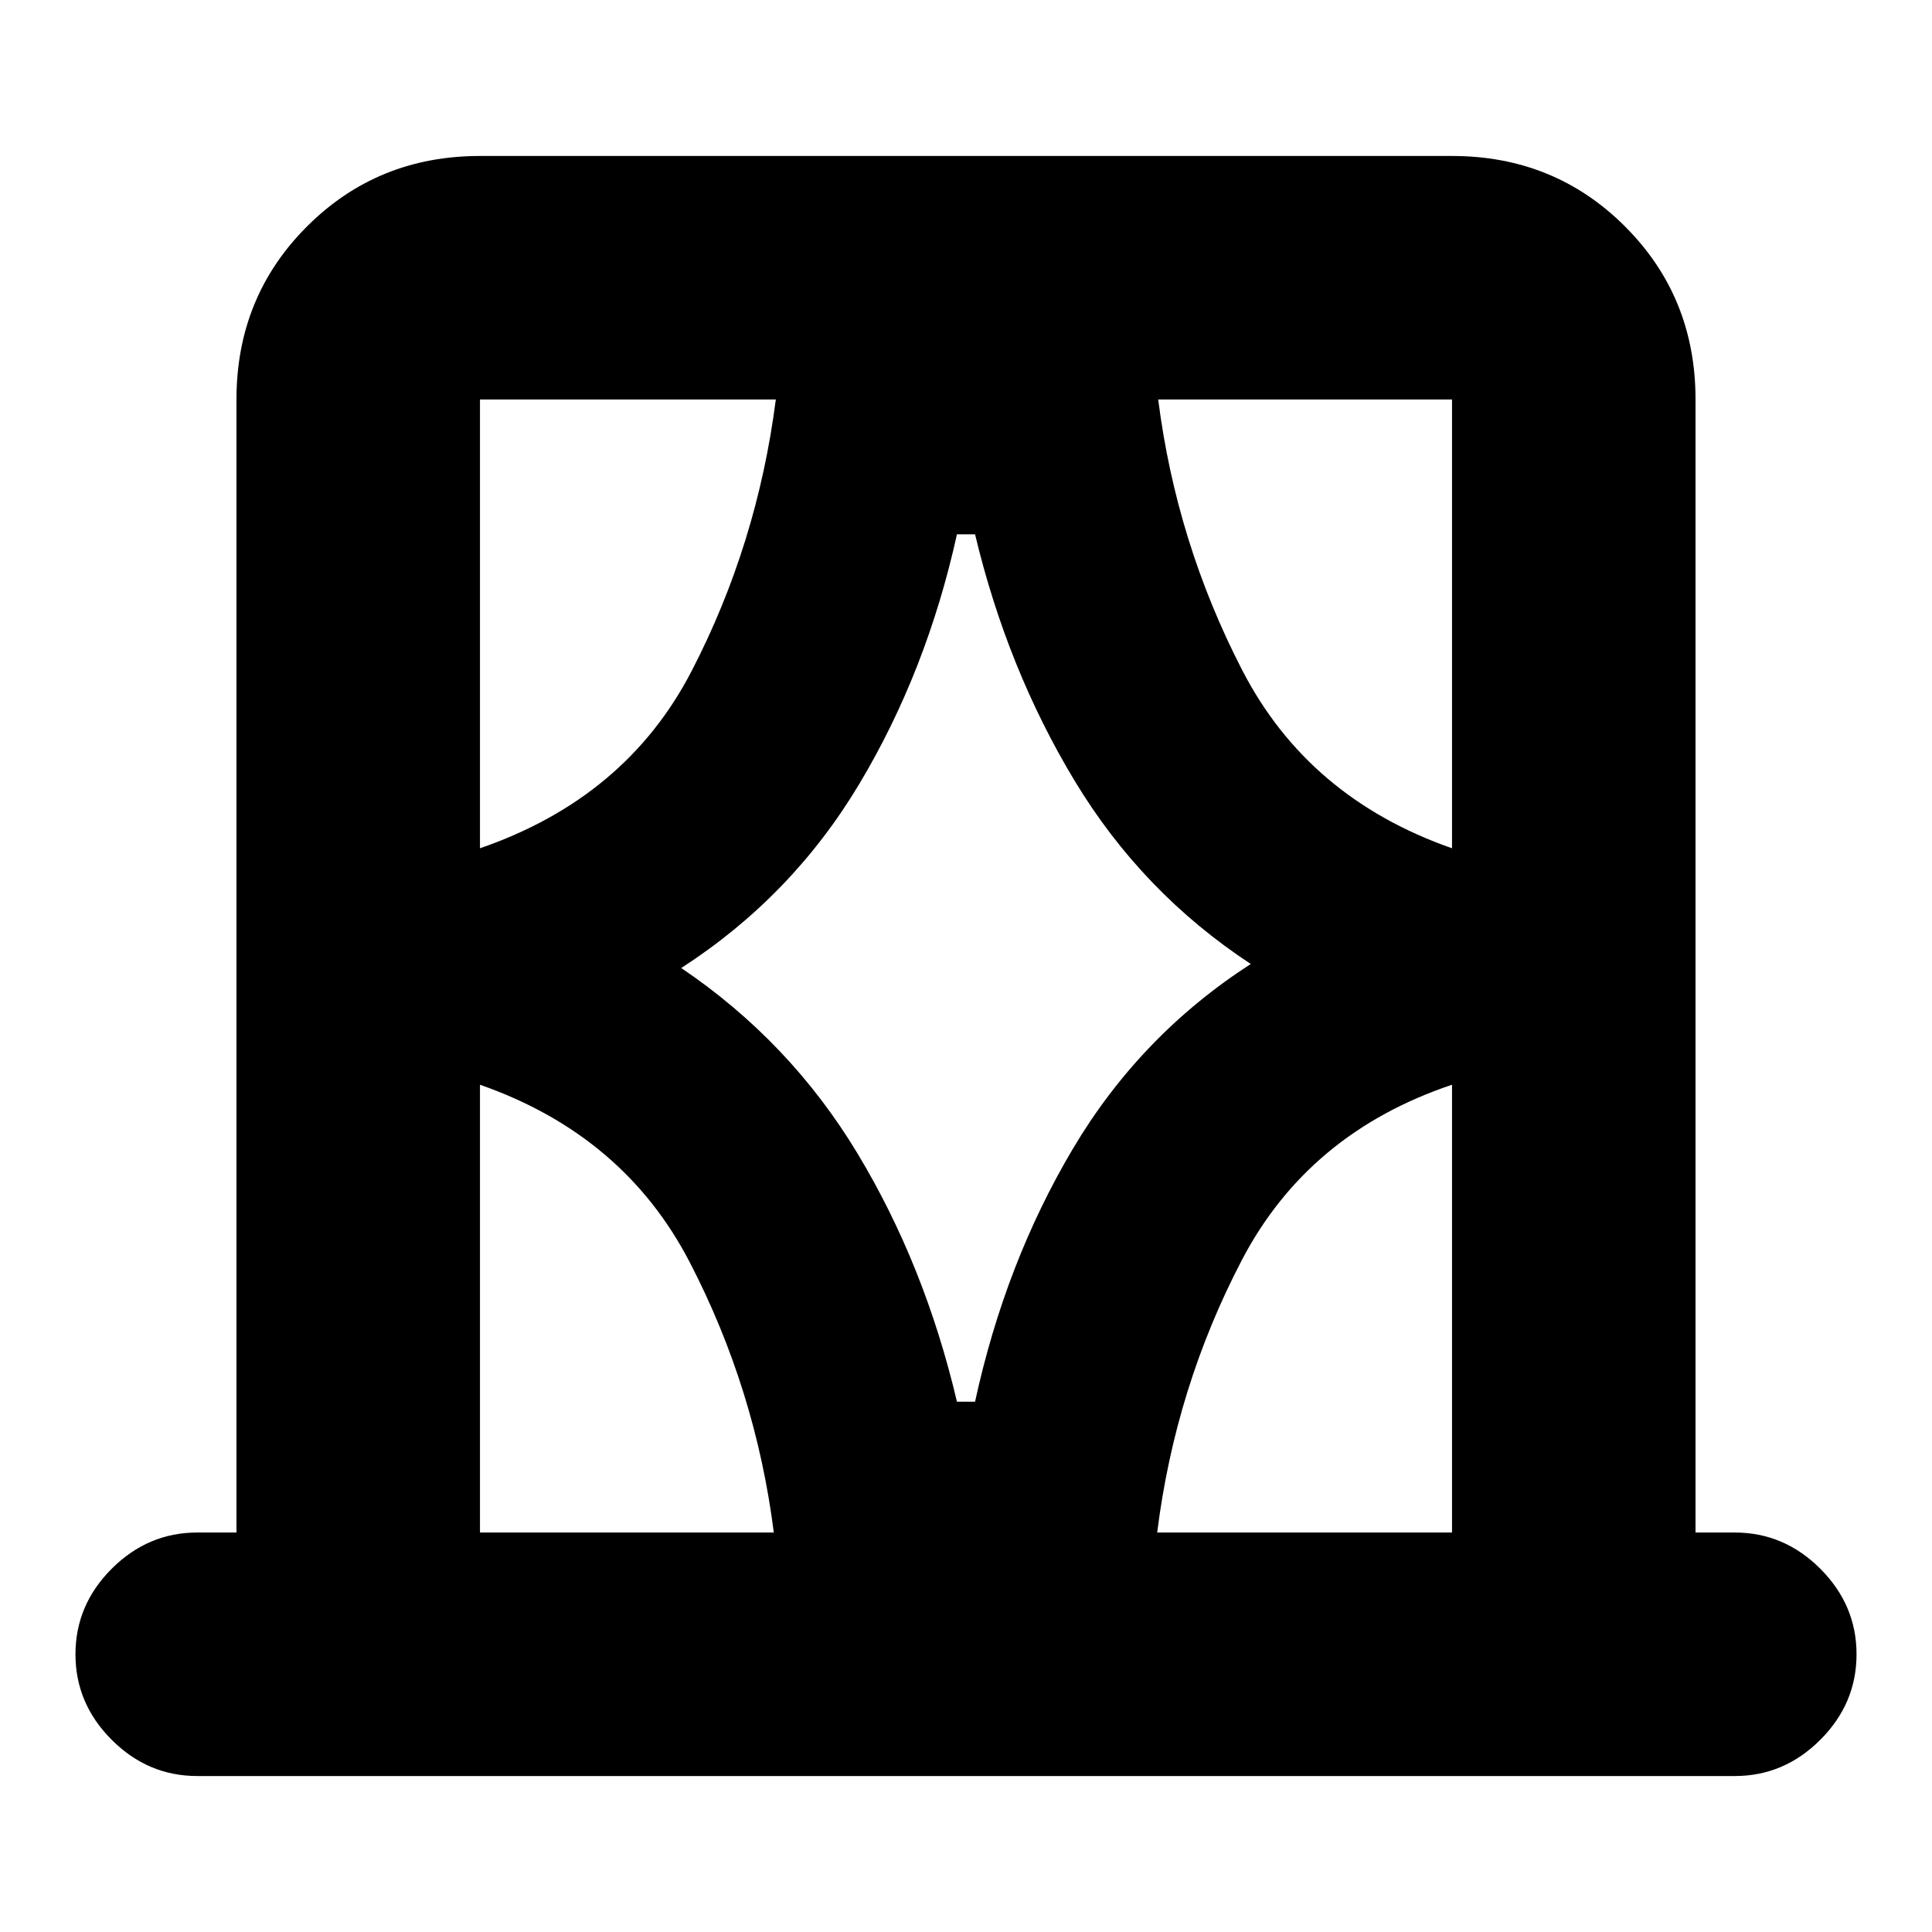<svg xmlns="http://www.w3.org/2000/svg" height="24" viewBox="0 -960 960 960" width="24"><path d="M117.5-198.5v-563q0-50.94 35.03-85.97t85.97-35.03h483q50.94 0 85.97 35.03t35.03 85.97v563H862q24.5 0 42.5 18t18 42.5q0 24.5-18 42.5t-42.5 18H98q-24.5 0-42.5-18t-18-42.5q0-24.5 18-42.5t42.5-18h19.5Zm121 0h146q-9-71-41.75-134.25T238.5-421v222.5Zm0-563v223q72.5-25 105.13-88.01 32.63-63 41.87-134.99h-147Zm100 282.5q54 36.5 87.5 92t49.5 123.5h9q15-69 48.5-125.5t88.5-92q-54-35.5-87.5-91t-49.5-122.5h-9q-15 68-48.5 124T338.5-479Zm383-282.5h-146q9 71 41.75 134.5t104.25 88.5v-223Zm0 563V-421Q650-397 617-333.75T575-198.5h146.5Zm-483-563v223-223Zm483 0v223-223Zm0 563V-421v222.5Zm-483 0V-421v222.5Z"/></svg>